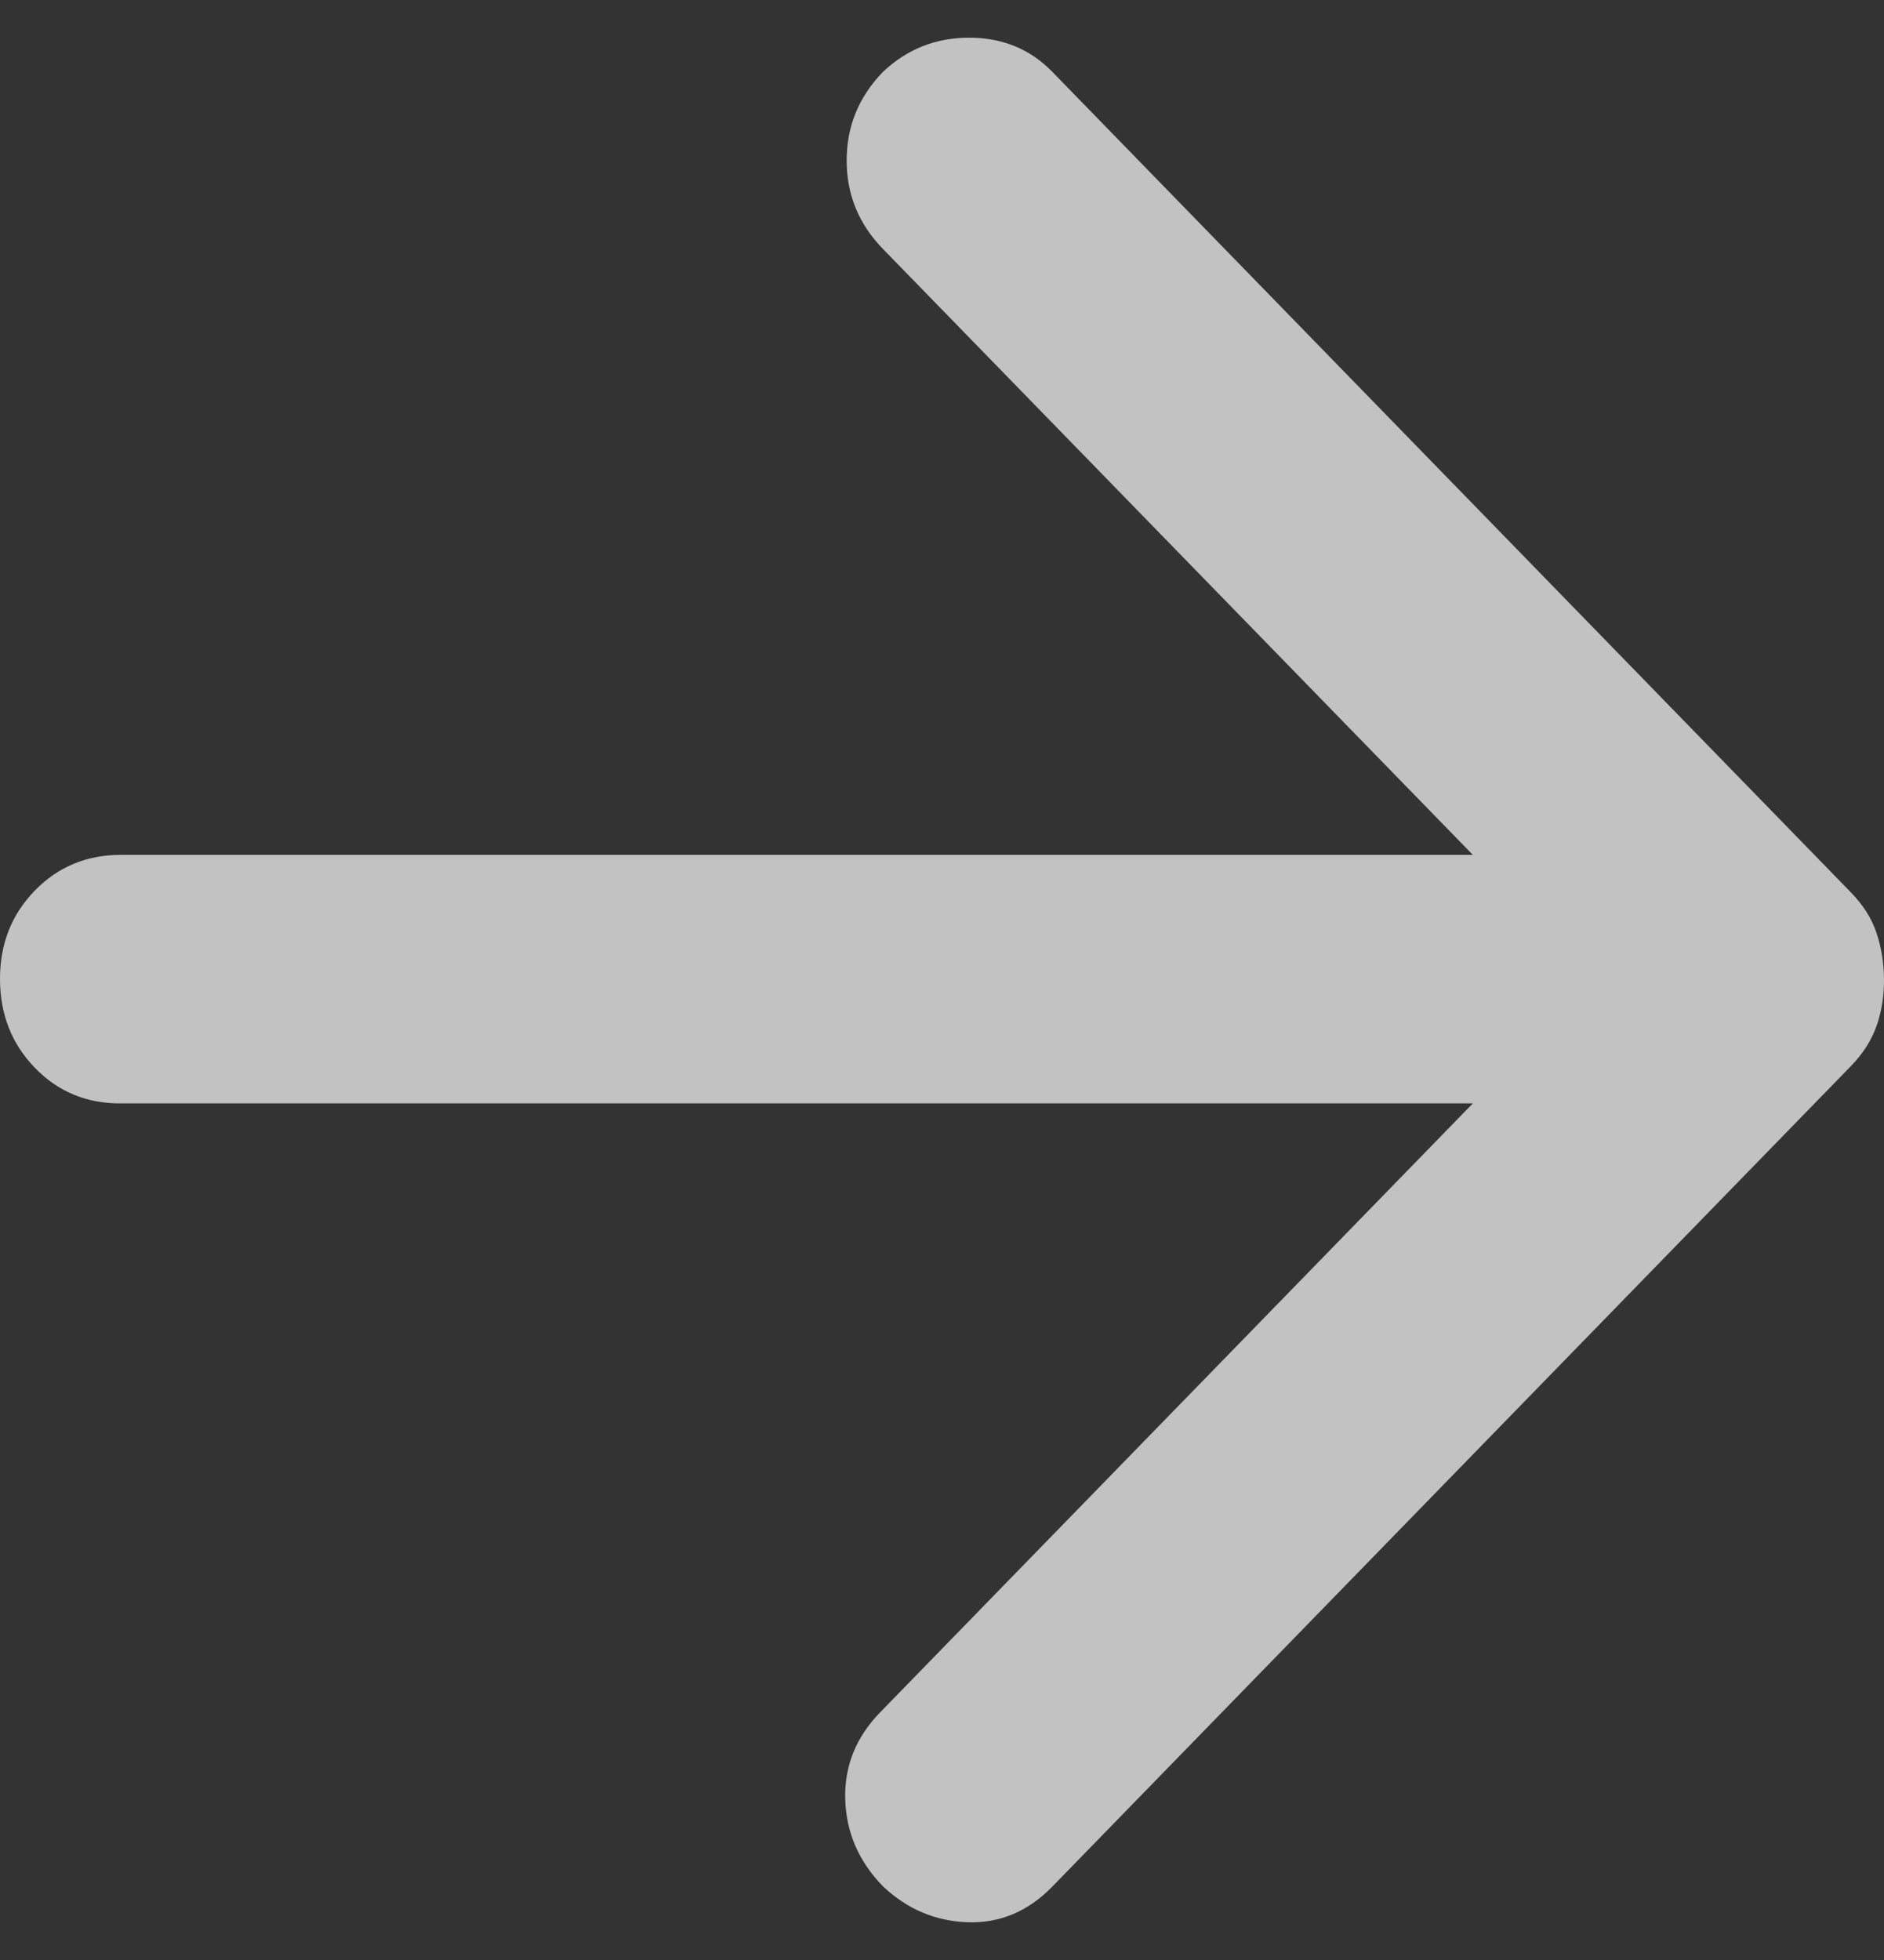 <svg width="25" height="26" viewBox="0 0 25 26" fill="none" xmlns="http://www.w3.org/2000/svg">
<rect x="0" y="0" width="25" height="26" fill="#333333" stroke="none"/>
<path d="M19.544 14.637L11.678 22.716C11.357 23.046 11.203 23.431 11.216 23.87C11.229 24.31 11.396 24.695 11.718 25.024C12.039 25.327 12.414 25.485 12.842 25.499C13.27 25.513 13.645 25.355 13.966 25.024L24.56 14.143C24.721 13.978 24.835 13.799 24.902 13.607C24.969 13.415 25.002 13.209 25 12.989C24.998 12.769 24.964 12.563 24.899 12.371C24.834 12.178 24.72 12 24.558 11.835L13.964 0.953C13.67 0.651 13.302 0.5 12.86 0.5C12.418 0.5 12.037 0.651 11.717 0.953C11.396 1.283 11.235 1.675 11.235 2.129C11.235 2.583 11.396 2.974 11.717 3.303L19.544 11.34H1.605C1.15 11.34 0.769 11.498 0.461 11.815C0.153 12.132 -0.001 12.523 5.72205e-06 12.989C0.001 13.455 0.155 13.847 0.462 14.164C0.769 14.482 1.15 14.64 1.605 14.637H19.544Z" fill="white" fill-opacity="0.7"/>
</svg>
